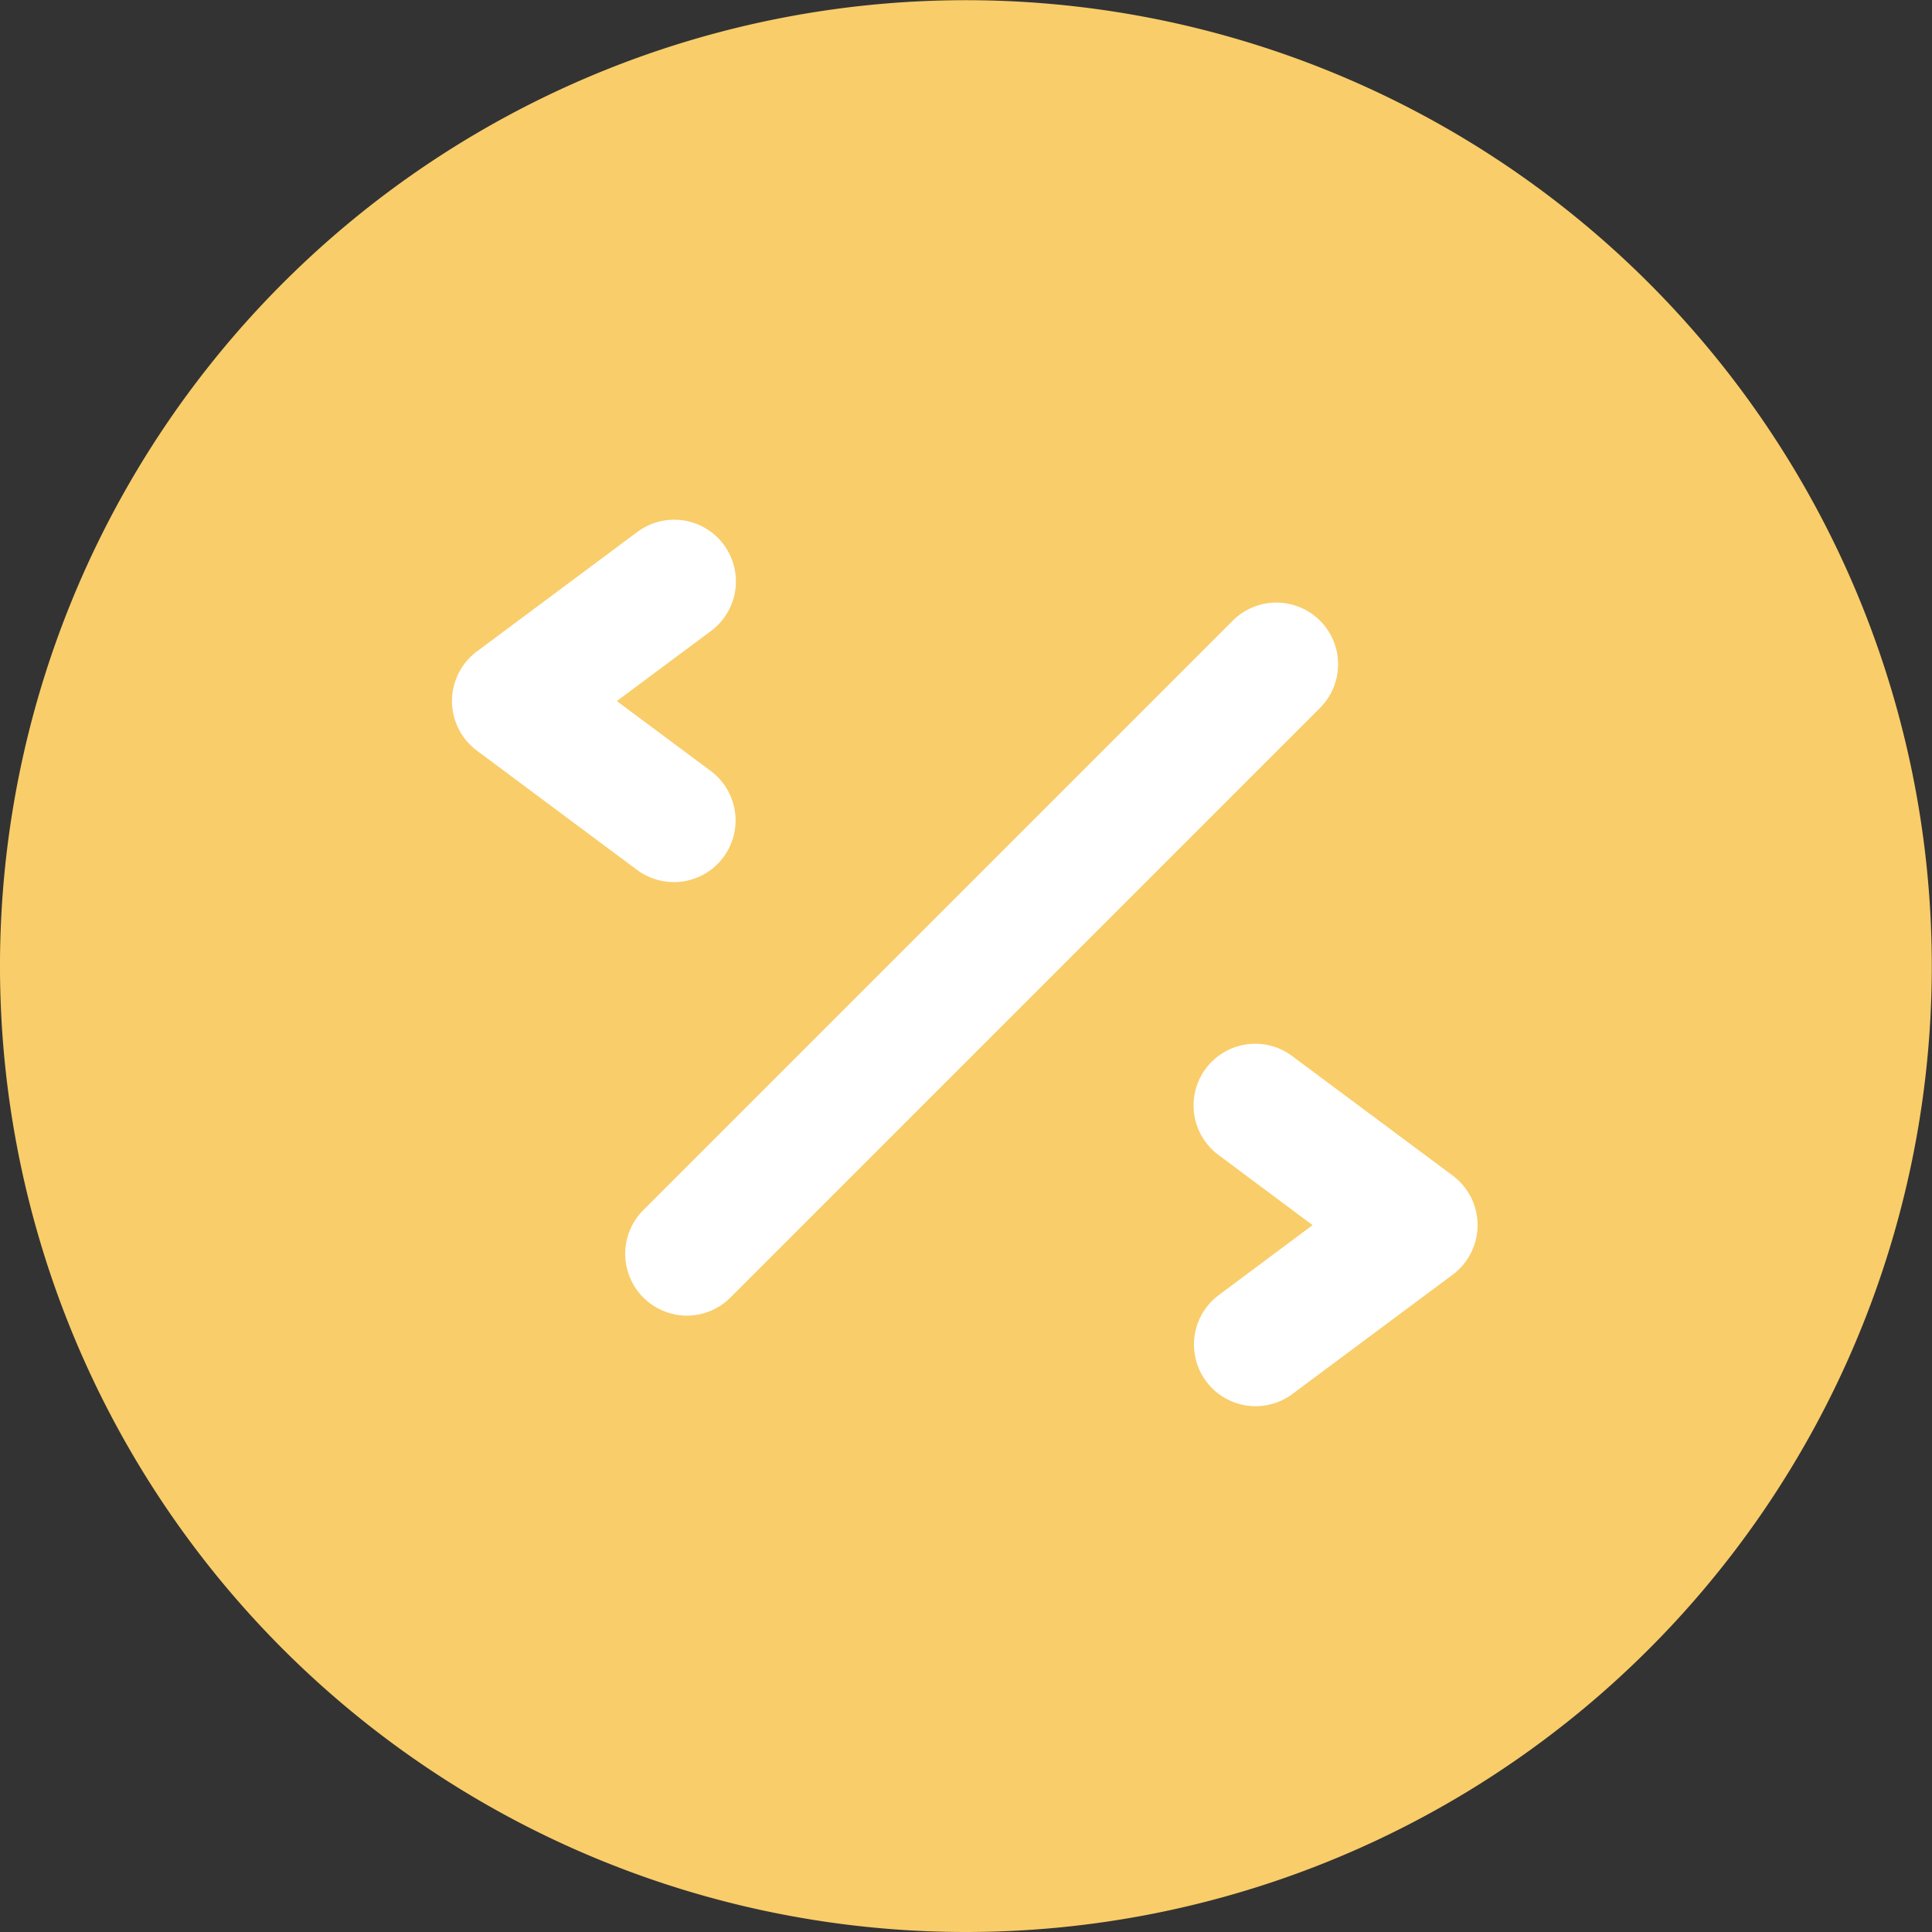 <svg xmlns="http://www.w3.org/2000/svg" width="225" height="225" viewBox="0 0 225 225">
  <rect x="0" y="0" width="225" height="225" fill="#333333" stroke="none"/>
  <g id="code_coding_icon_153713" transform="translate(-407.164 -424.115)">
    <path id="パス_24" data-name="パス 24" d="M519.527,649.115a112.489,112.489,0,1,1,43.9-8.867A112.489,112.489,0,0,1,519.527,649.115Z" transform="translate(0 0)" fill="#f9cd69"/>
    <path id="パス_25" data-name="パス 25" d="M765.75,845.709a7.2,7.2,0,0,1-5.076-12.276l68.69-68.69a7.185,7.185,0,0,1,10.153,10.169l-68.69,68.69A7.151,7.151,0,0,1,765.75,845.709Z" transform="translate(-278.603 -268.376)" fill="#fff"/>
    <path id="パス_26" data-name="パス 26" d="M706.773,777.956a7.184,7.184,0,0,1-4.294-1.421l-18.661-13.9a7.2,7.2,0,0,1,0-11.526l18.661-13.9a7.187,7.187,0,1,1,8.588,11.526l-10.935,8.141,10.935,8.141a7.184,7.184,0,0,1-4.294,12.946Z" transform="translate(-221.131 -251.115)" fill="#fff"/>
    <path id="パス_27" data-name="パス 27" d="M1137.539,1092.173a7.183,7.183,0,0,1-4.294-12.946l10.919-8.141-10.919-8.141a7.183,7.183,0,1,1,8.573-11.527l18.676,13.905a7.2,7.2,0,0,1,0,11.525l-18.677,13.9A7.168,7.168,0,0,1,1137.539,1092.173Z" transform="translate(-584.136 -504.292)" fill="#fff"/>
  </g>
</svg>
